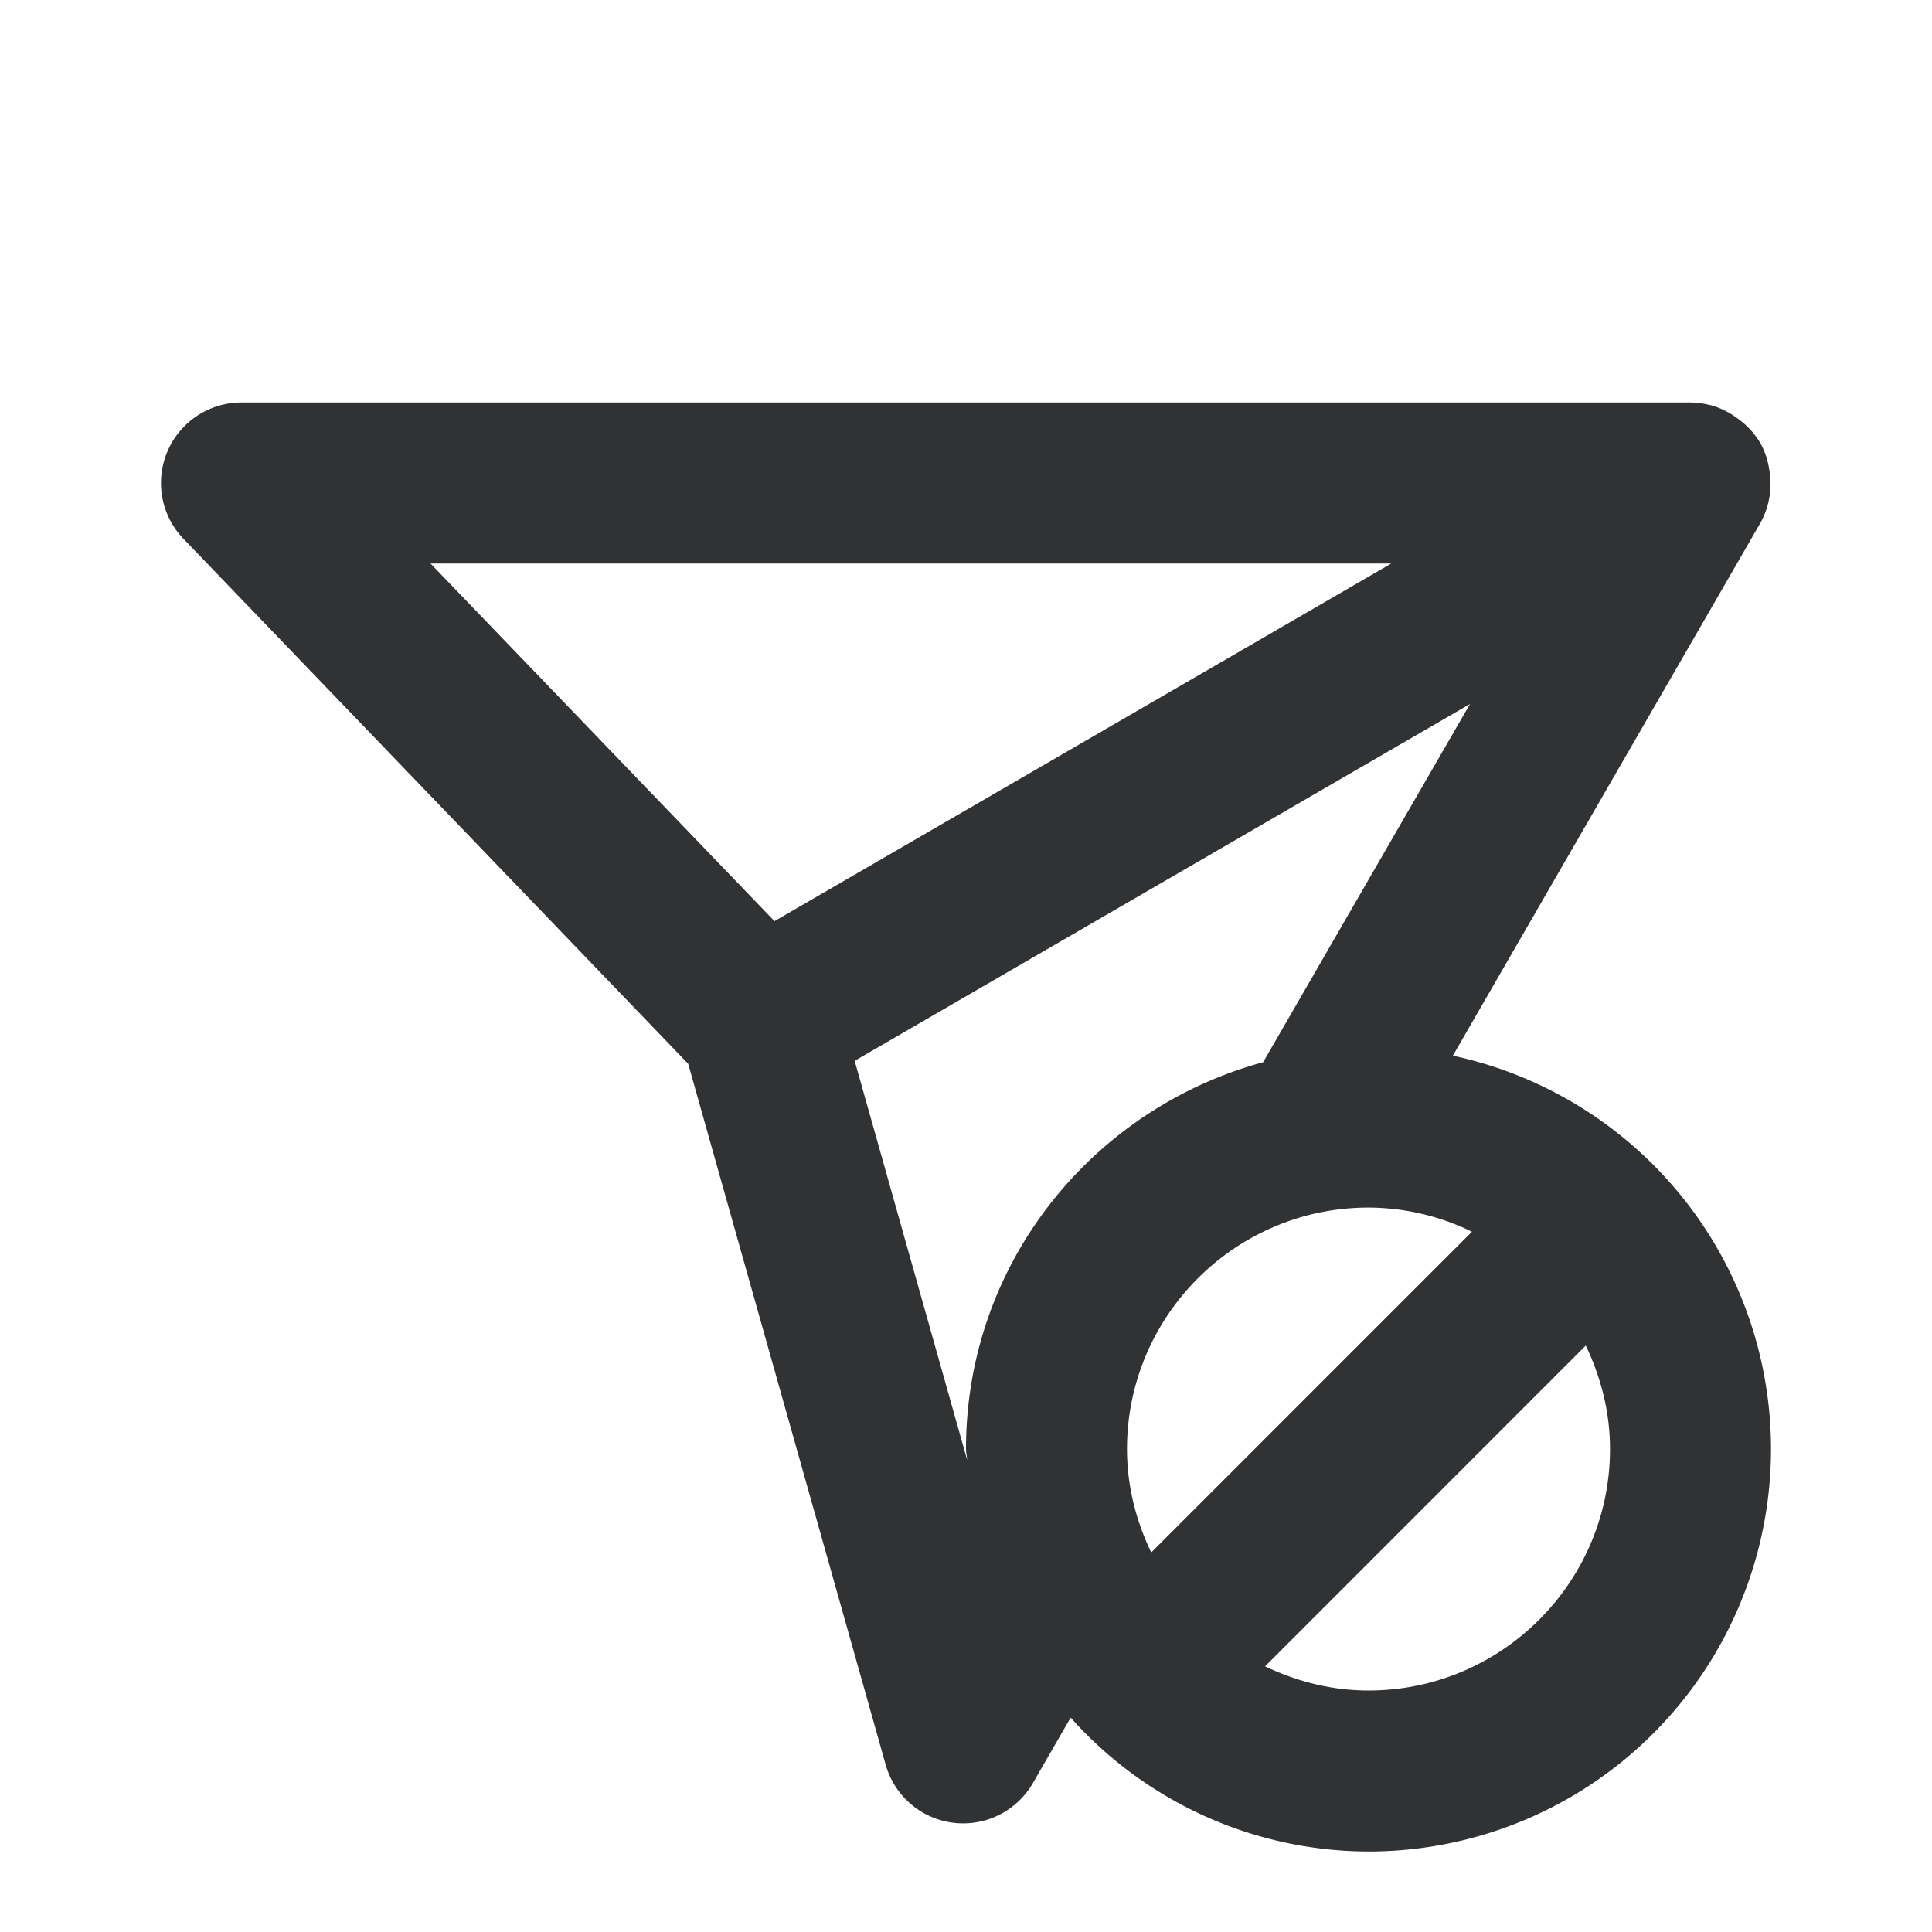 <svg xmlns="http://www.w3.org/2000/svg" width="24" height="24" fill="none" viewBox="0 0 24 24"><path fill="#313234" fill-rule="evenodd" d="M12 18q.001.038.007.073.005.03.007.062l-1.397-4.957 7.644-4.433-2.57 4.45C13.569 13.773 12 15.694 12 18M5.348 7h11.935l-7.662 4.443zm12.7 6.114L21.866 6.5a1 1 0 0 0 .112-.669 1 1 0 0 0-.112-.331v-.001l-.001-.001-.002-.003-.002-.002a1 1 0 0 0-.229-.259l-.01-.008q-.03-.023-.06-.044a1 1 0 0 0-.314-.15h-.008A1 1 0 0 0 21 5H3a1 1 0 0 0-.721 1.693l6.27 6.522 2.453 8.706a1 1 0 0 0 1.829.229l.469-.813A4.97 4.97 0 0 0 17 23a5 5 0 0 0 5-5 5 5 0 0 0-3.952-4.886M17 21c-.462 0-.894-.114-1.285-.3l3.984-3.985c.187.391.301.823.301 1.285 0 1.654-1.346 3-3 3m1.285-5.699a2.95 2.95 0 0 0-1.285-.3c-1.654 0-3 1.345-3 3 0 .461.113.893.301 1.284z" clip-rule="evenodd"/></svg>
